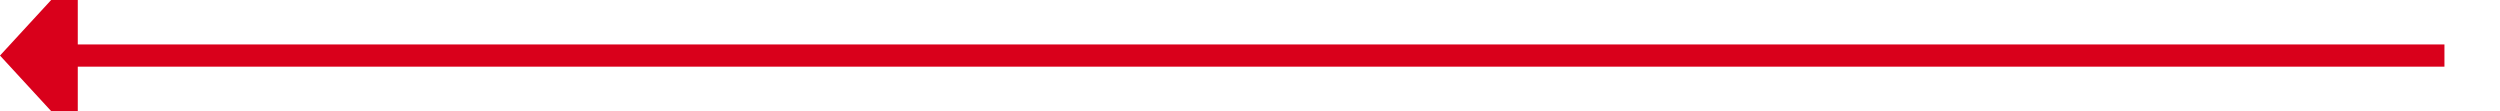 ﻿<?xml version="1.0" encoding="utf-8"?>
<svg version="1.1" xmlns:xlink="http://www.w3.org/1999/xlink" width="225px" height="10px" preserveAspectRatio="xMinYMid meet" viewBox="2214 2795  225 8" xmlns="http://www.w3.org/2000/svg">
  <path d="M 2434 2799  L 2220 2799  " stroke-width="2" stroke="#d9001b" fill="none" />
  <path d="M 2221 2791.4  L 2214 2799  L 2221 2806.6  L 2221 2791.4  Z " fill-rule="nonzero" fill="#d9001b" stroke="none" />
</svg>
